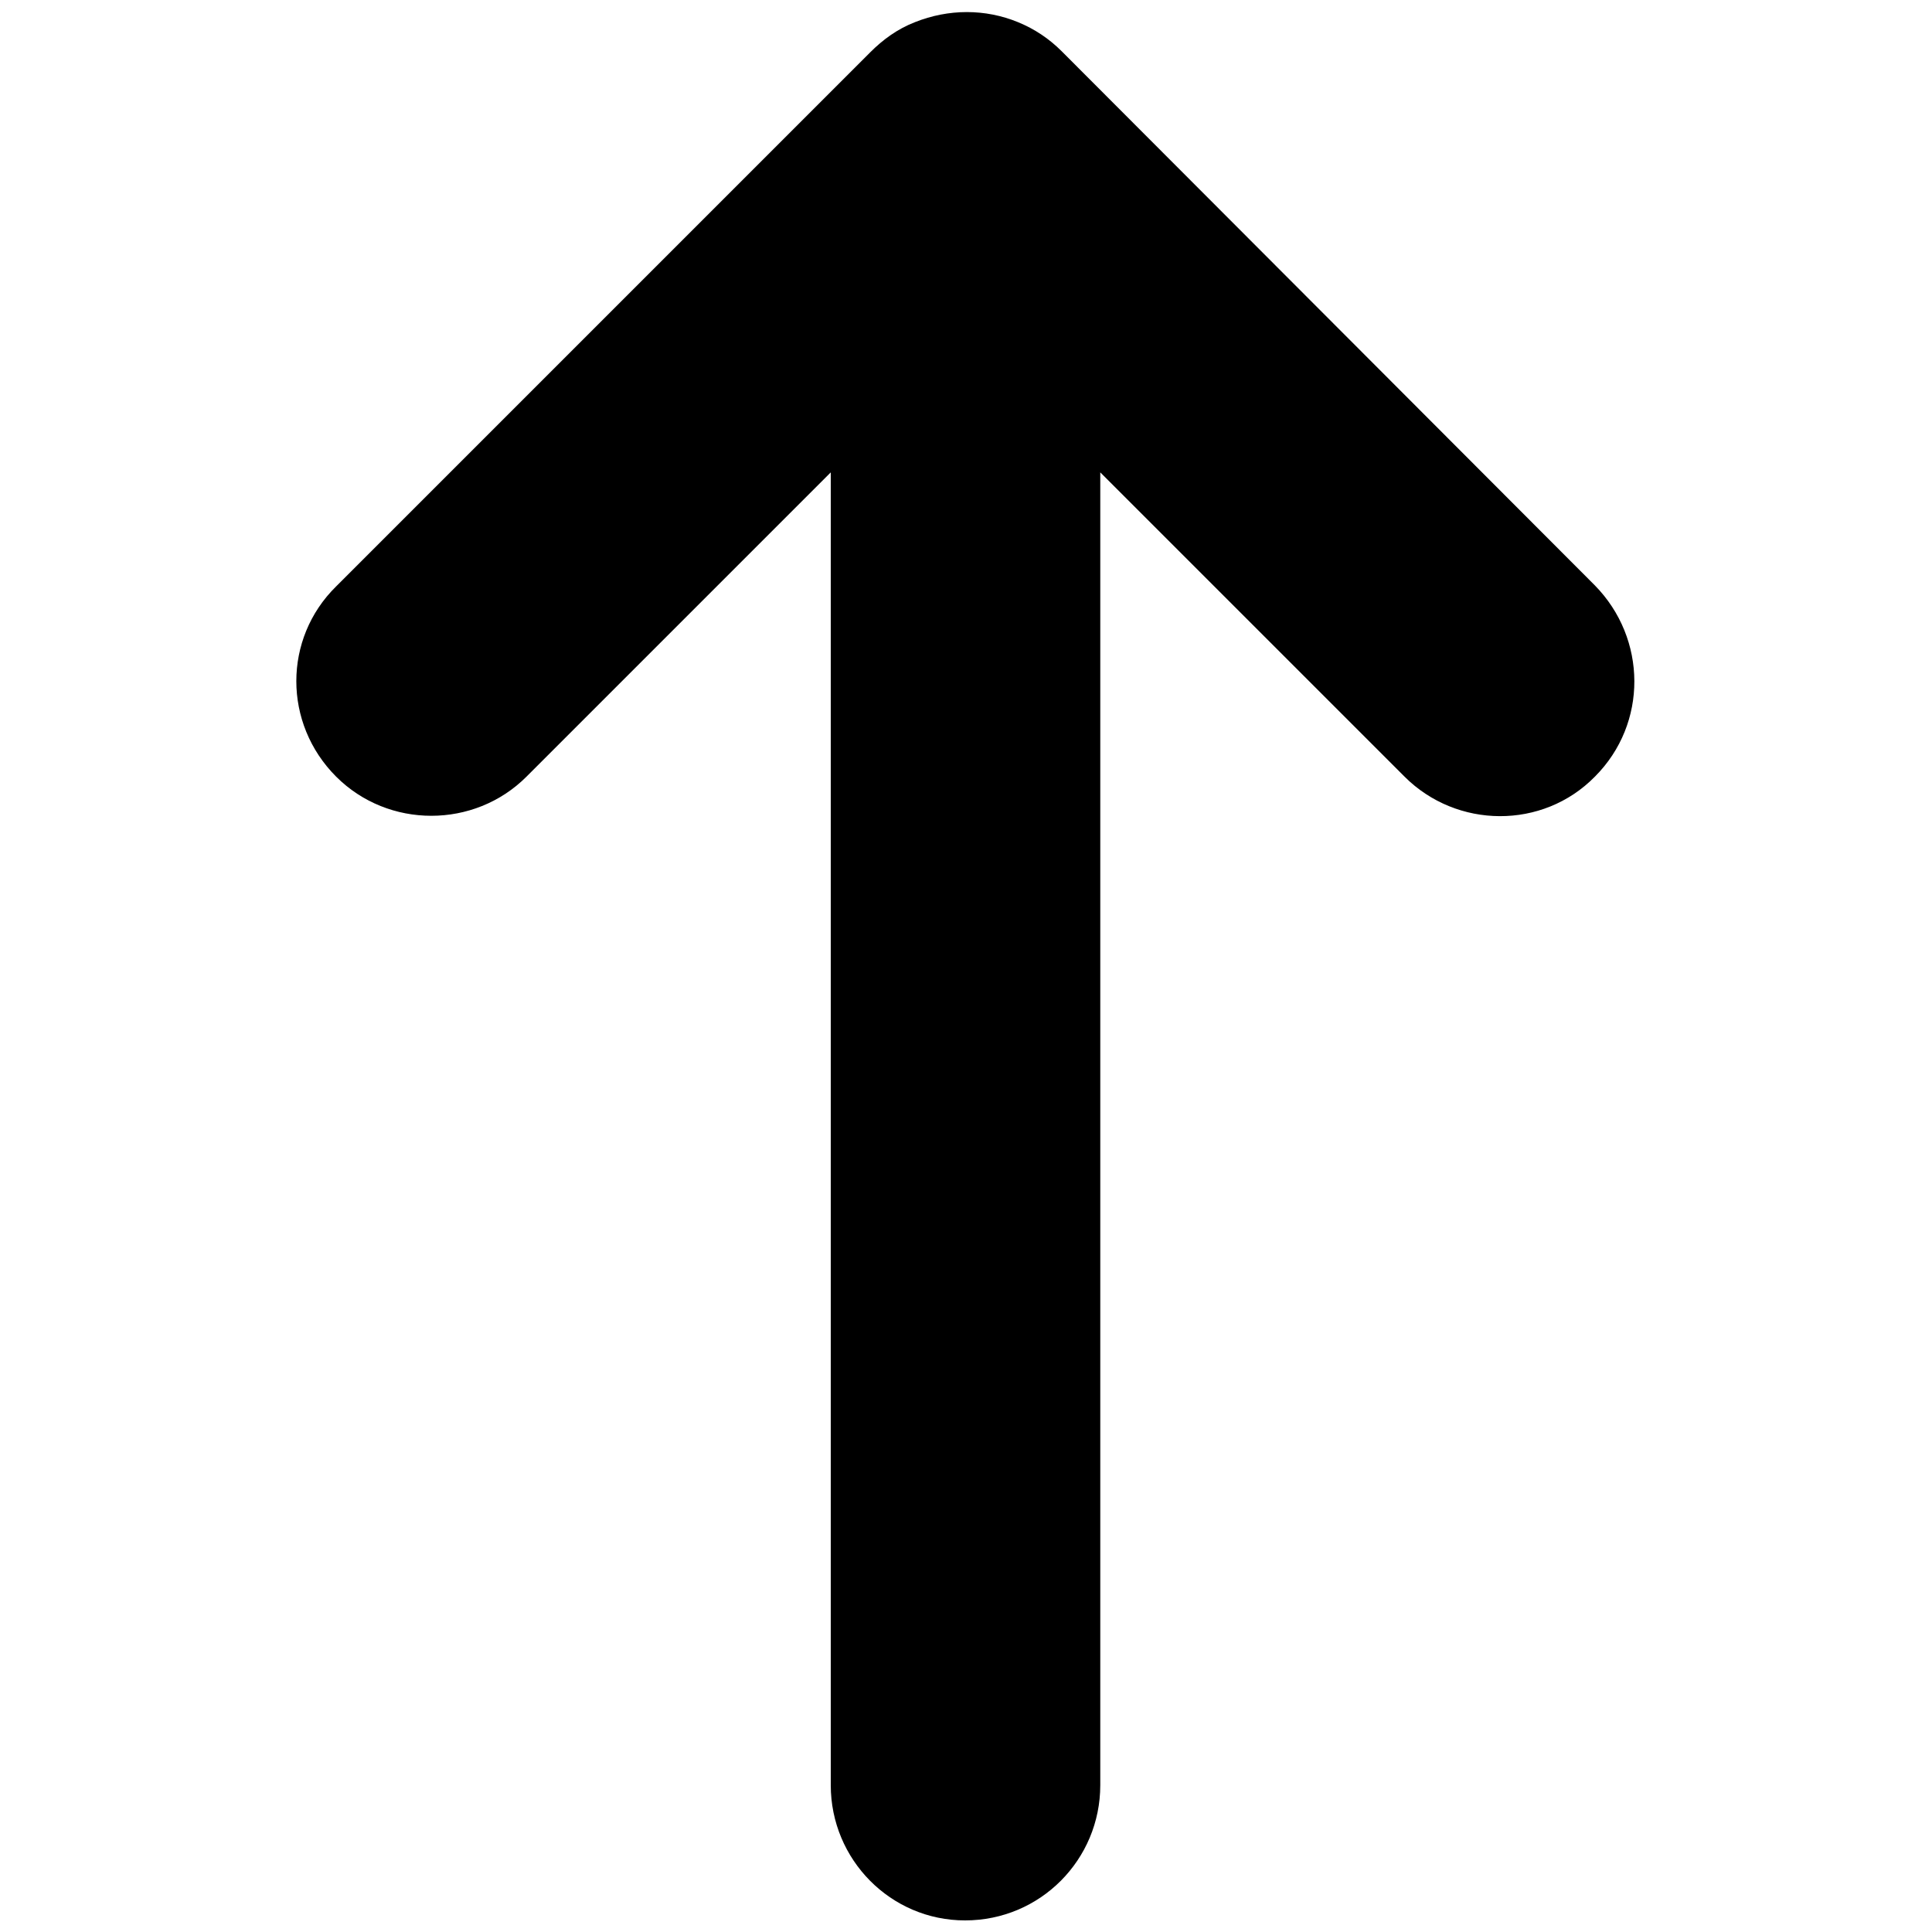 <?xml version="1.0" encoding="utf-8"?>
<!-- Generator: Adobe Illustrator 20.1.0, SVG Export Plug-In . SVG Version: 6.00 Build 0)  -->
<svg version="1.1" id="Warstwa_1" xmlns="http://www.w3.org/2000/svg" xmlns:xlink="http://www.w3.org/1999/xlink" x="0px" y="0px"
	 viewBox="0 0 200 200" style="enable-background:new 0 0 200 200;" xml:space="preserve">
<g id="SPLINE_109_">
	<path d="M109.9,5.3c-1.3-1.3-2.8-2.3-4.5-3c-3.4-1.4-7.2-1.4-10.7,0c-1.8,0.7-3.3,1.8-4.6,3.1L34.8,60.7c-5.5,5.4-5.5,14.2,0,19.7
		c5.4,5.4,14.3,5.4,19.7,0l31.5-31.5v135.9c0,7.7,6.2,14,13.9,14c7.8,0,14-6.3,14-14V48.9l31.5,31.5c5.4,5.4,14.3,5.5,19.7,0
		c5.5-5.5,5.4-14.3,0-19.8L109.9,5.3z"/>
</g>
</svg>
